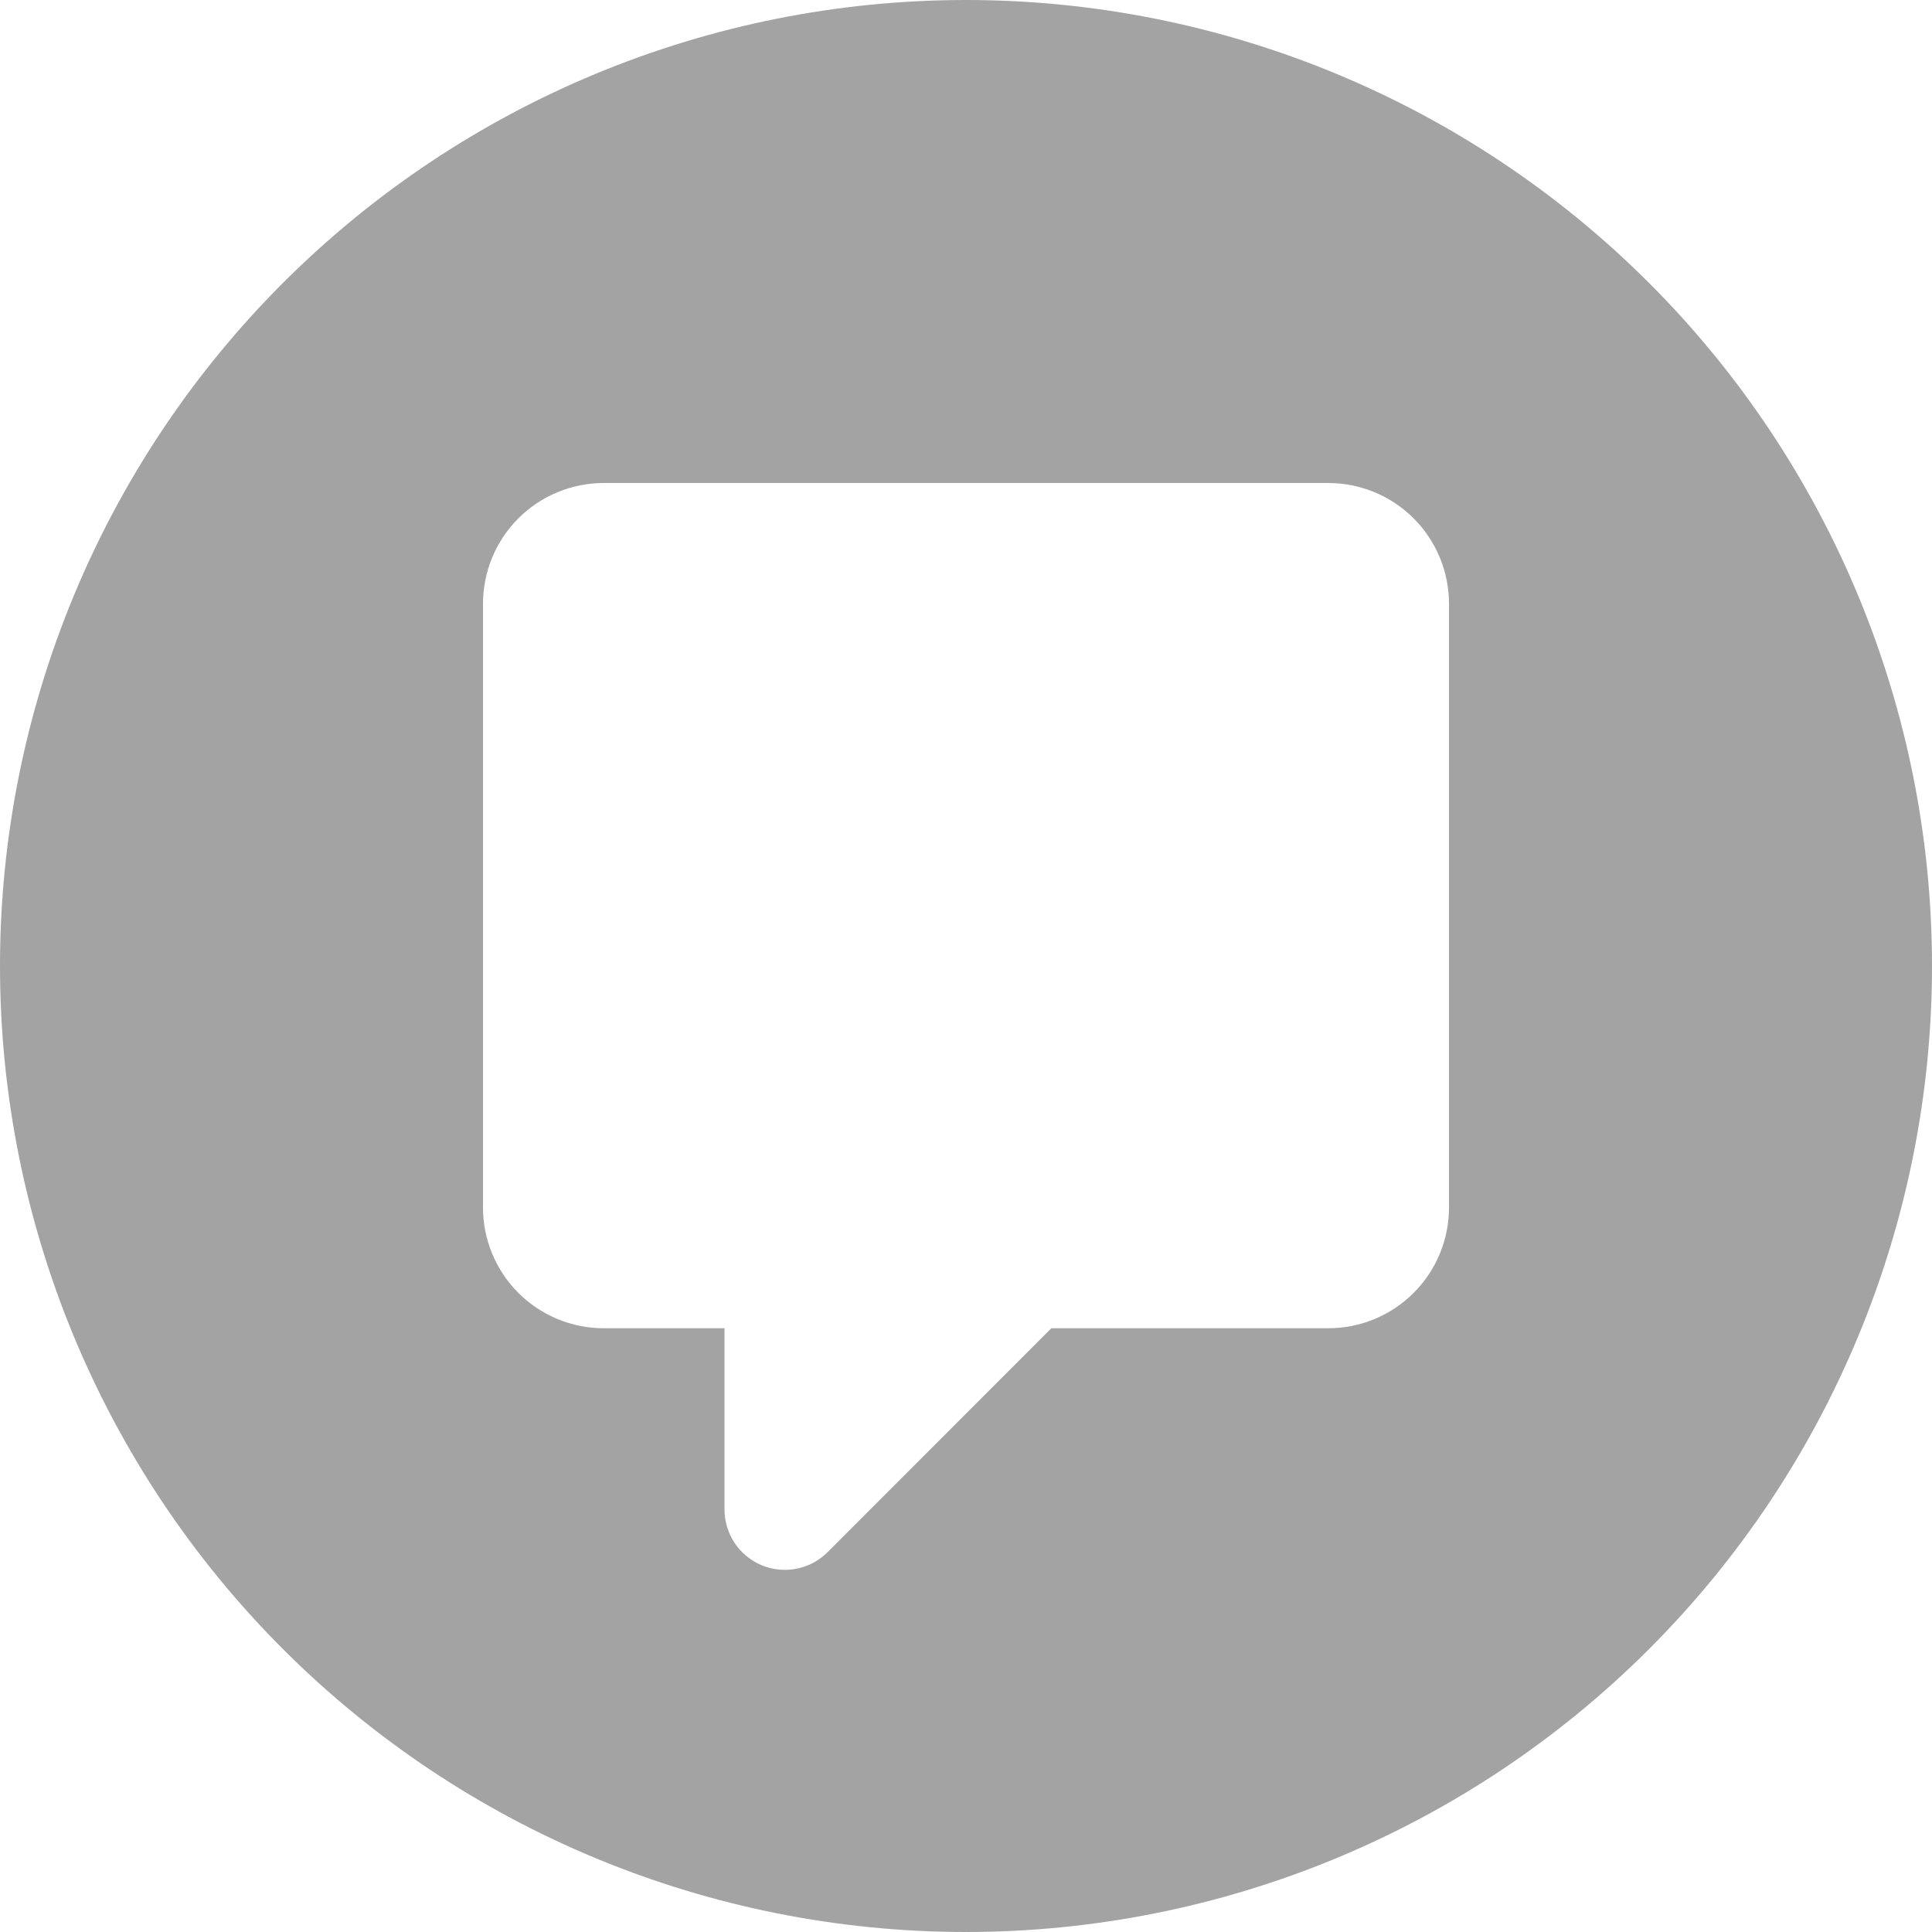 <svg width="40" height="40" viewBox="0 0 40 40" fill="none" xmlns="http://www.w3.org/2000/svg">
<g clip-path="url(#clip0_73_83)">
<path d="M20 40C14.696 40 9.609 37.893 5.858 34.142C2.107 30.391 0 25.304 0 20C0 14.696 2.107 9.609 5.858 5.858C9.609 2.107 14.696 0 20 0C25.304 0 30.391 2.107 34.142 5.858C37.893 9.609 40 14.696 40 20C40 25.304 37.893 30.391 34.142 34.142C30.391 37.893 25.304 40 20 40ZM10 12.5V25C10 25.663 10.263 26.299 10.732 26.768C11.201 27.237 11.837 27.5 12.5 27.5H15V31.25C15 31.498 15.073 31.74 15.21 31.946C15.347 32.152 15.543 32.312 15.771 32.407C16 32.502 16.252 32.526 16.494 32.478C16.737 32.43 16.96 32.31 17.135 32.135L21.767 27.5H27.5C28.163 27.5 28.799 27.237 29.268 26.768C29.737 26.299 30 25.663 30 25V12.5C30 11.837 29.737 11.201 29.268 10.732C28.799 10.263 28.163 10 27.5 10H12.5C11.837 10 11.201 10.263 10.732 10.732C10.263 11.201 10 11.837 10 12.5Z" fill="#A3A3A3"/>
</g>
<defs>
<clipPath id="clip0_73_83">
<rect width="40" height="40" fill="white"/>
</clipPath>
</defs>
</svg>
